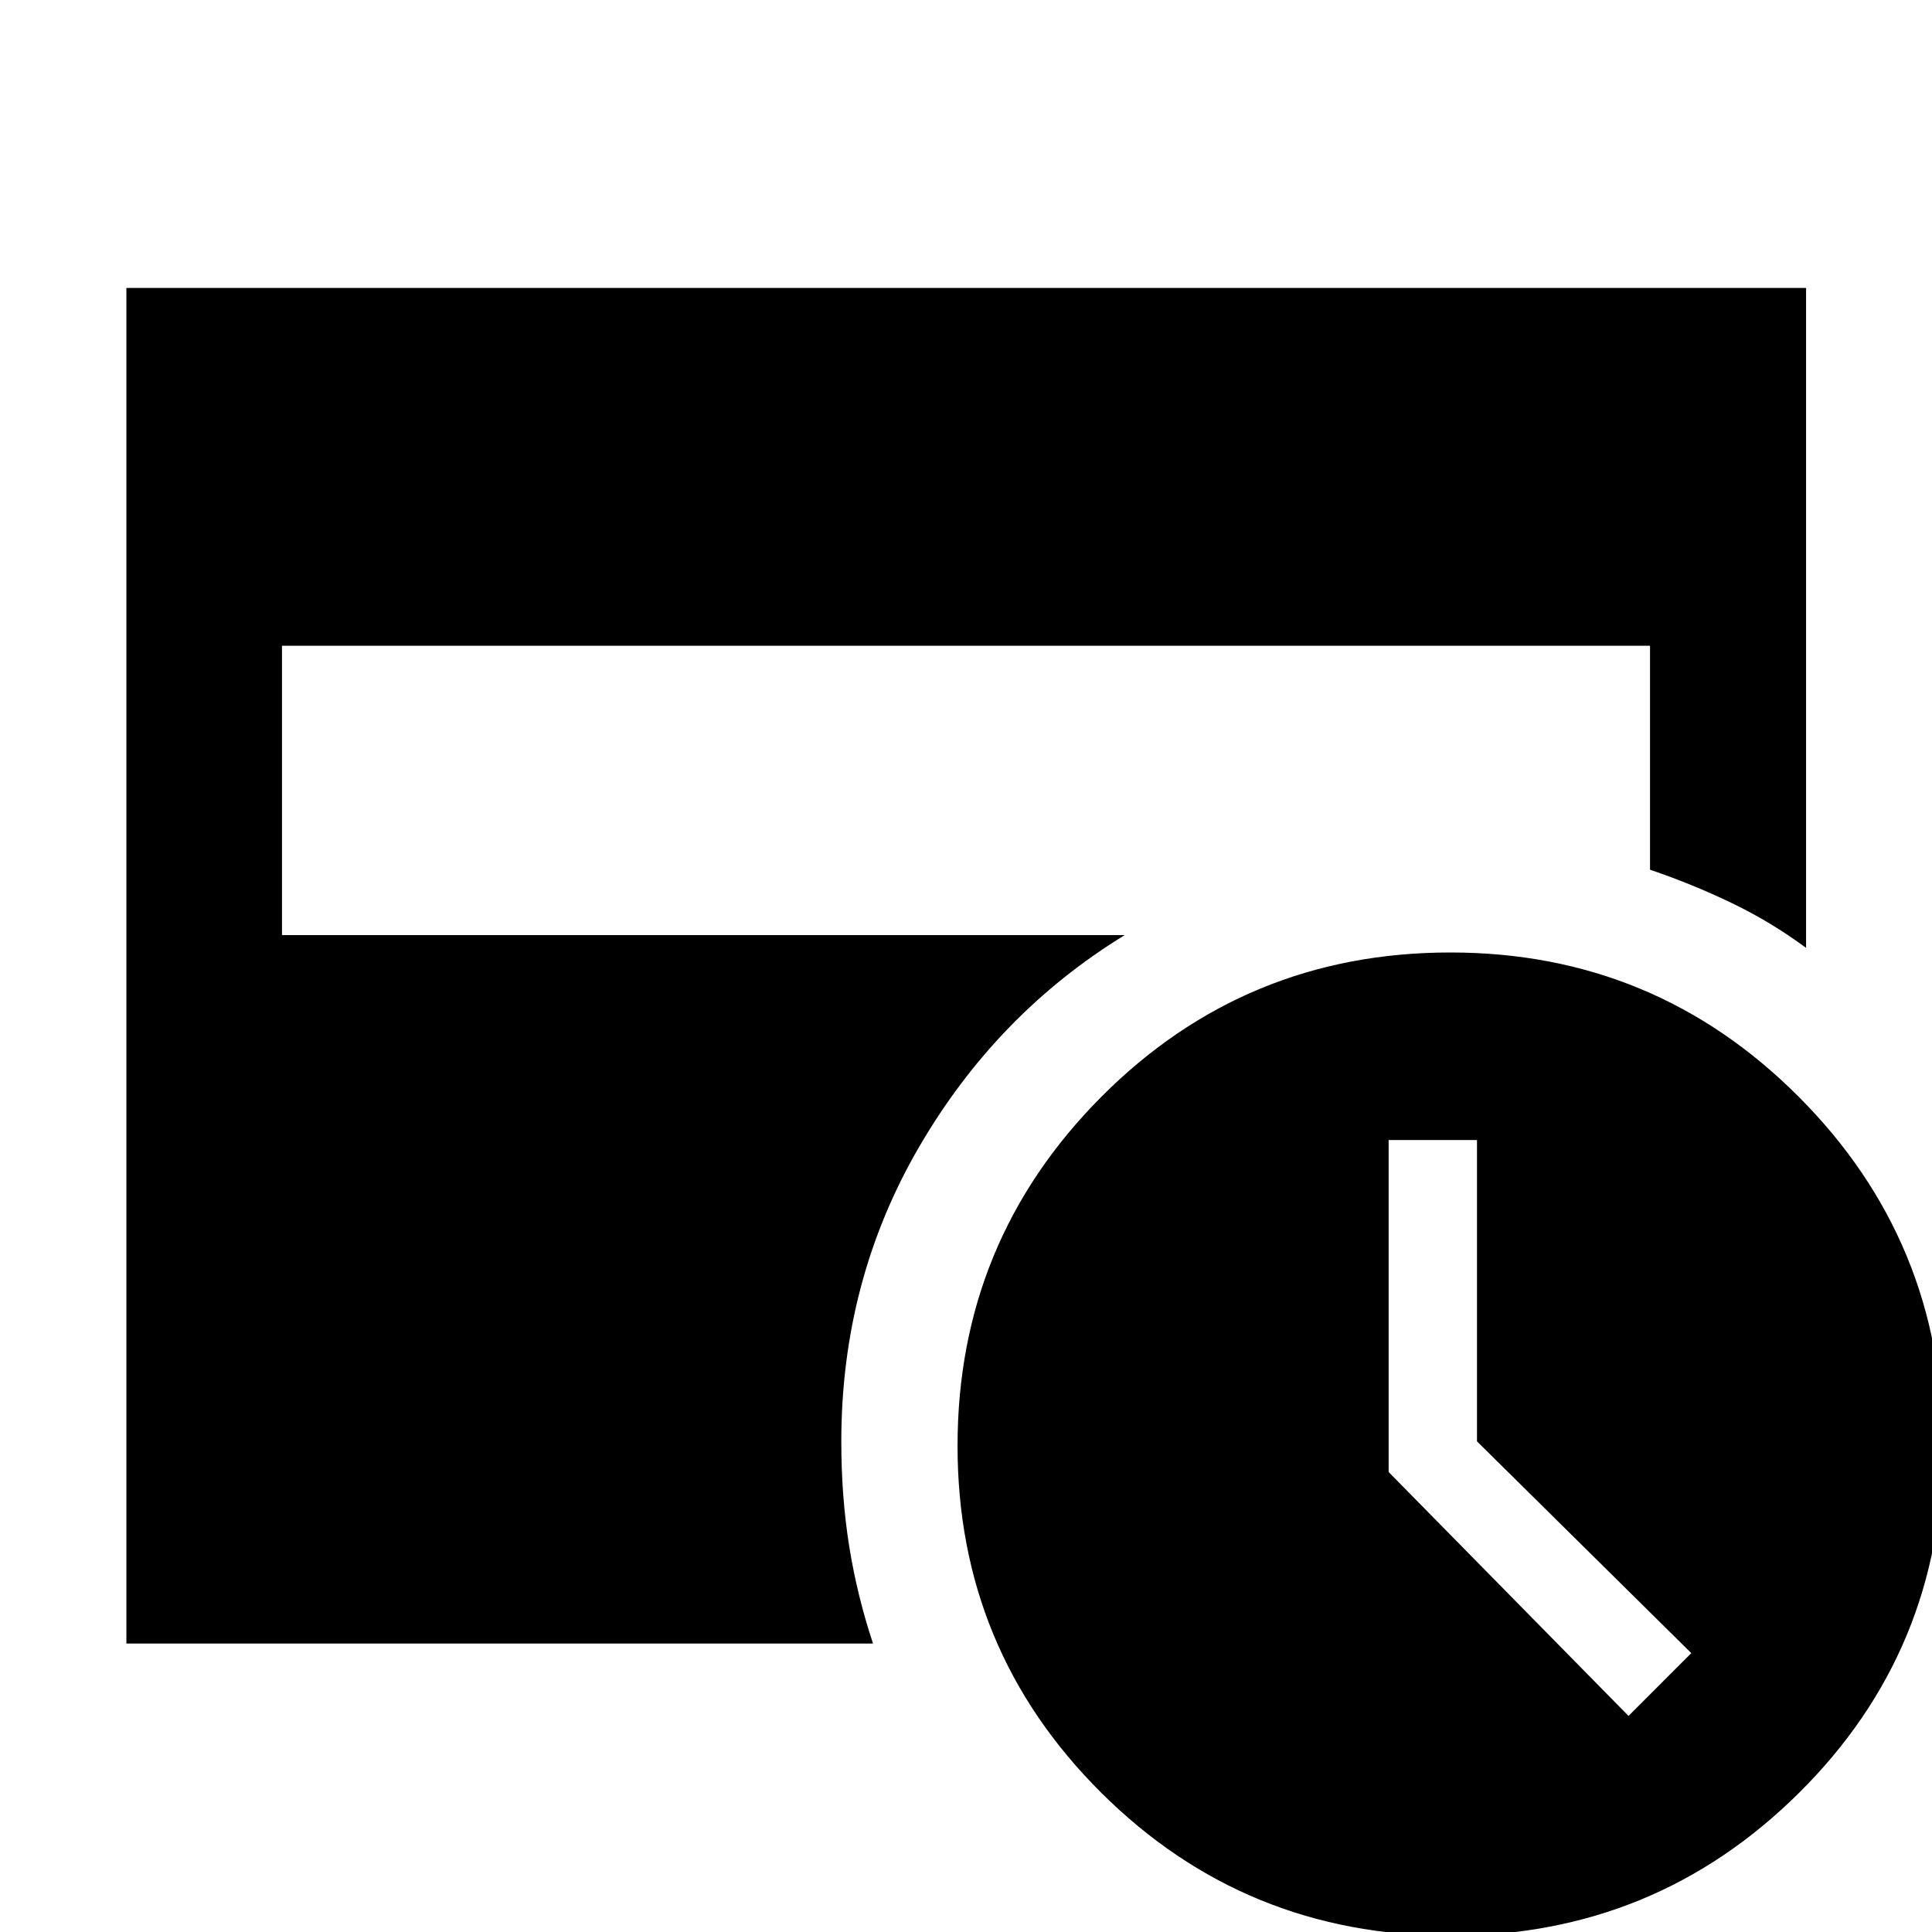 <svg xmlns="http://www.w3.org/2000/svg" height="48" viewBox="0 -960 960 960" width="48"><path d="m809.2-107.37 31.19-31.2L733.91-243.8v-149.72H690v164.95l119.2 121.2ZM720.72 1.87q-102.08 0-173.5-71.05T475.8-241.53q0-101.67 71.42-173.43t173.5-71.76q101.57 0 173.12 71.77 71.55 71.77 71.55 173.38 0 101.6-71.55 172.52Q822.29 1.87 720.72 1.87ZM62.8-143.33v-673.58h834.63V-489q-17.26-12.79-36.85-22.24t-40.69-16.6v-111.29H140.11v143.78h418.76q-63.67 39-102.25 105.39t-38.58 146.27q0 27.38 3.9 51.87t11.86 48.49h-371Z"/></svg>
